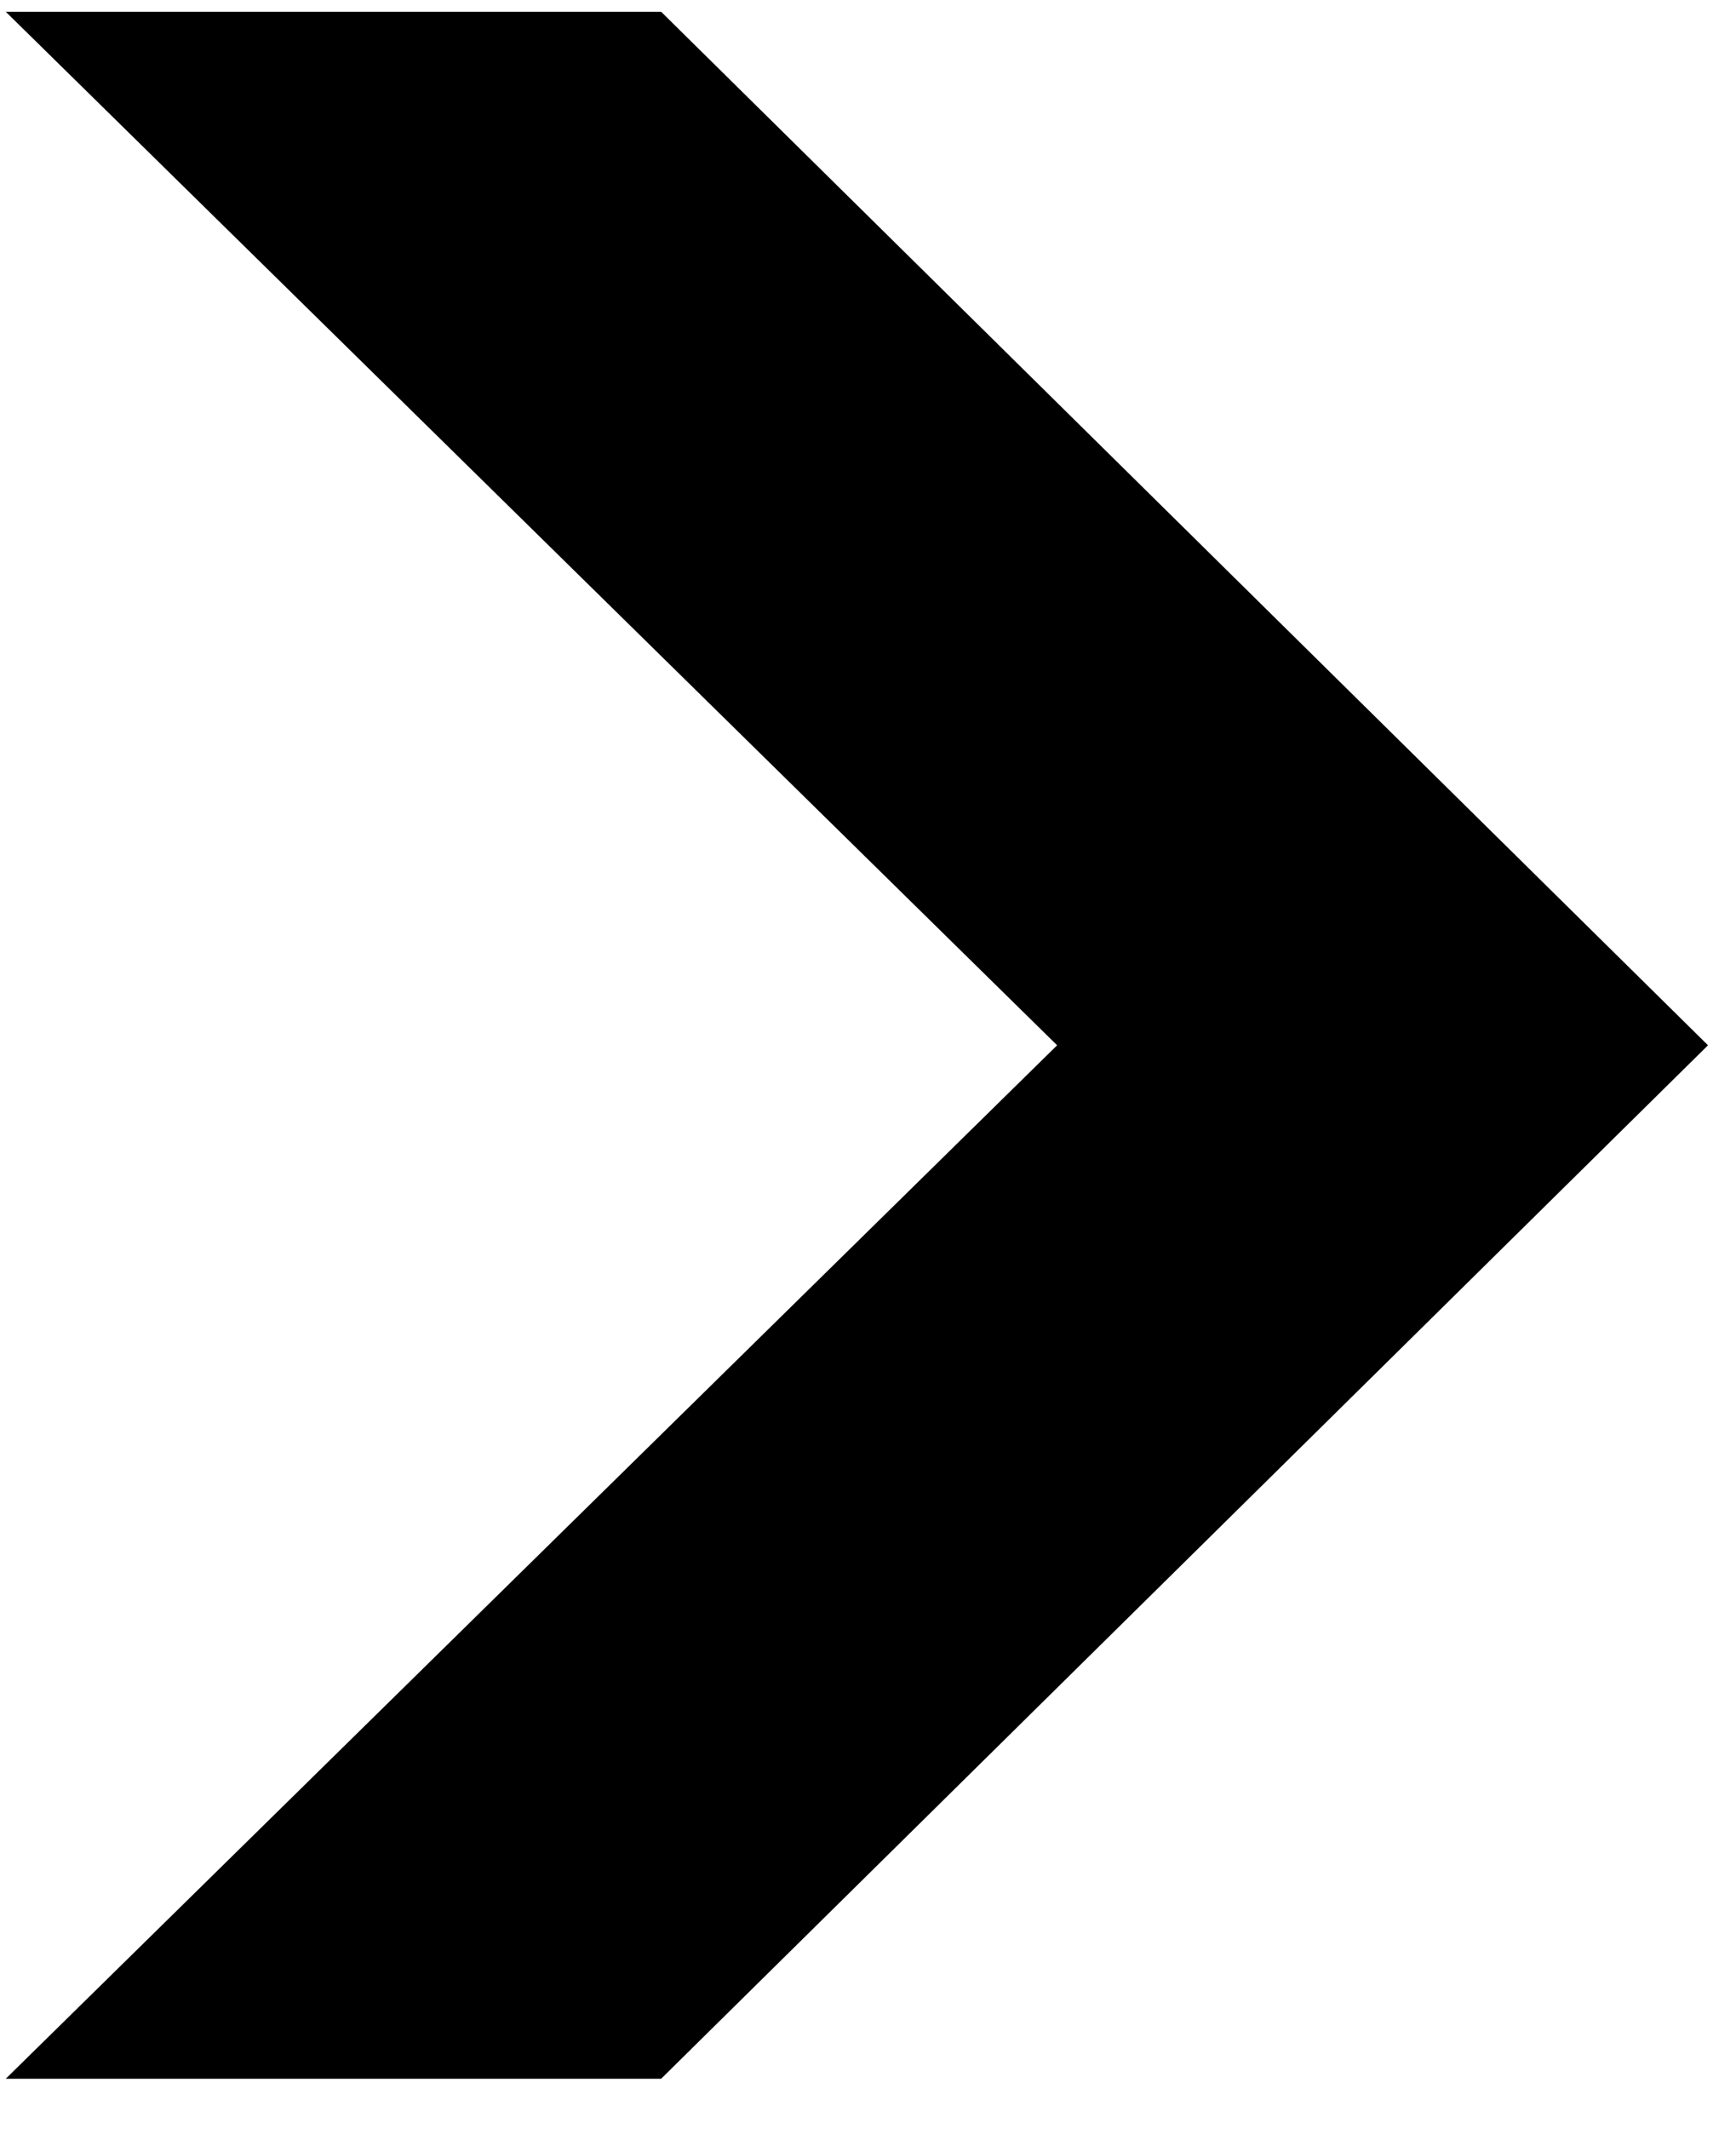 <svg width="31" height="38" viewBox="0 0 31 38" fill="none" xmlns="http://www.w3.org/2000/svg">
<path d="M0.103 0.21H11.806L30.5 18.66L11.806 37.109H0.103L18.877 18.66L0.103 0.21Z" fill="black"/>
</svg>

